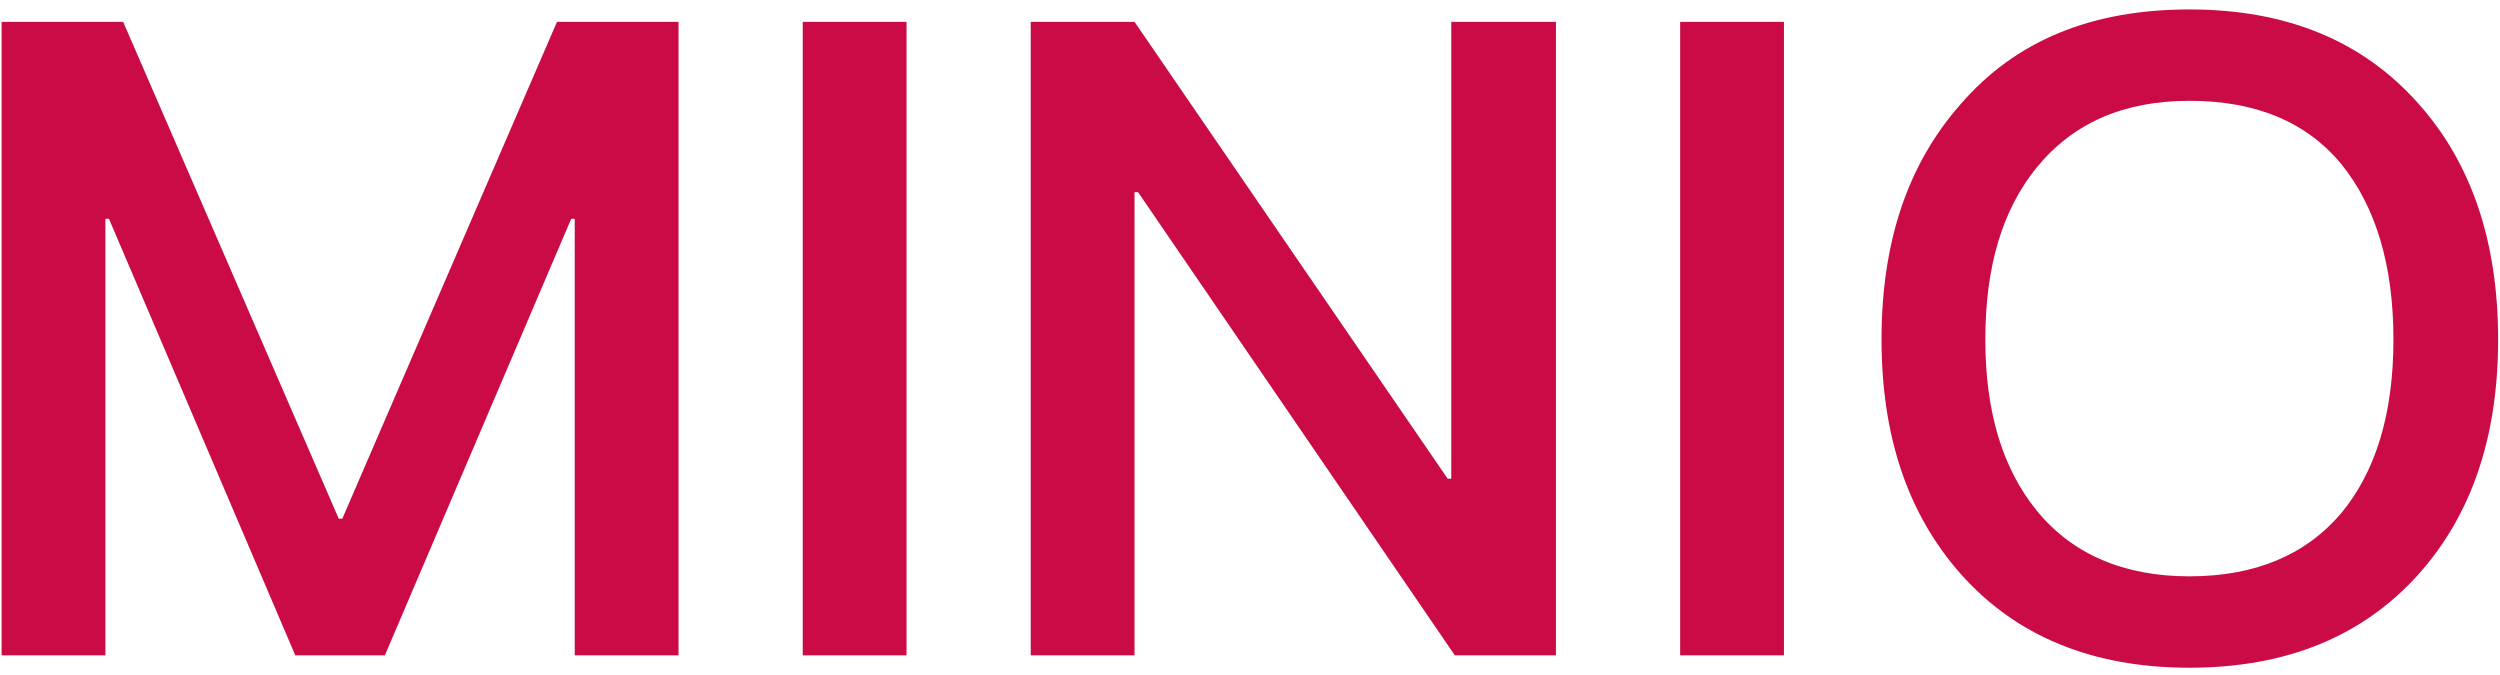 <?xml version="1.0" standalone="no"?><!DOCTYPE svg PUBLIC "-//W3C//DTD SVG 1.1//EN" "http://www.w3.org/Graphics/SVG/1.1/DTD/svg11.dtd"><svg t="1734950383612" class="icon" viewBox="0 0 3790 1024" version="1.1" xmlns="http://www.w3.org/2000/svg" p-id="7390" xmlns:xlink="http://www.w3.org/1999/xlink" width="740.234" height="200"><path d="M2.445 33.135V993.433h157.36V331.715h5.38L447.626 993.433h135.84l282.441-661.718h5.38V993.433h157.36V33.135H844.387l-325.479 753.175H513.528L186.704 33.135zM1216.94 33.135V993.433H1374.3V33.135zM1562.593 33.135V993.433h157.36V291.366h5.38L2205.482 993.433h153.325V33.135h-158.705v692.652h-5.38l-474.769-692.652zM2547.101 33.135V993.433h157.36V33.135zM3319.105 14.305c-147.945 0-263.611 47.073-346.998 143.91-80.697 91.457-119.701 209.813-119.701 356.413 0 145.255 39.004 263.611 119.701 355.068 83.387 94.147 199.053 142.565 346.998 142.565 146.6 0 262.266-47.073 346.998-141.22 80.697-90.112 121.046-208.468 121.046-356.413s-40.349-267.646-121.046-357.758C3581.371 61.379 3465.705 14.305 3319.105 14.305z m0 138.53c99.527 0 176.189 30.934 229.987 95.492 52.453 64.558 79.352 153.325 79.352 266.301 0 112.976-26.899 200.398-79.352 263.611-53.798 63.213-130.461 95.492-229.987 95.492-99.527 0-177.534-33.624-231.332-99.527-52.453-64.558-78.007-150.635-78.007-259.576 0-110.286 25.554-196.363 78.007-260.921 55.143-67.248 131.806-100.872 231.332-100.872z" fill="#CA0B45" p-id="7391"></path></svg>